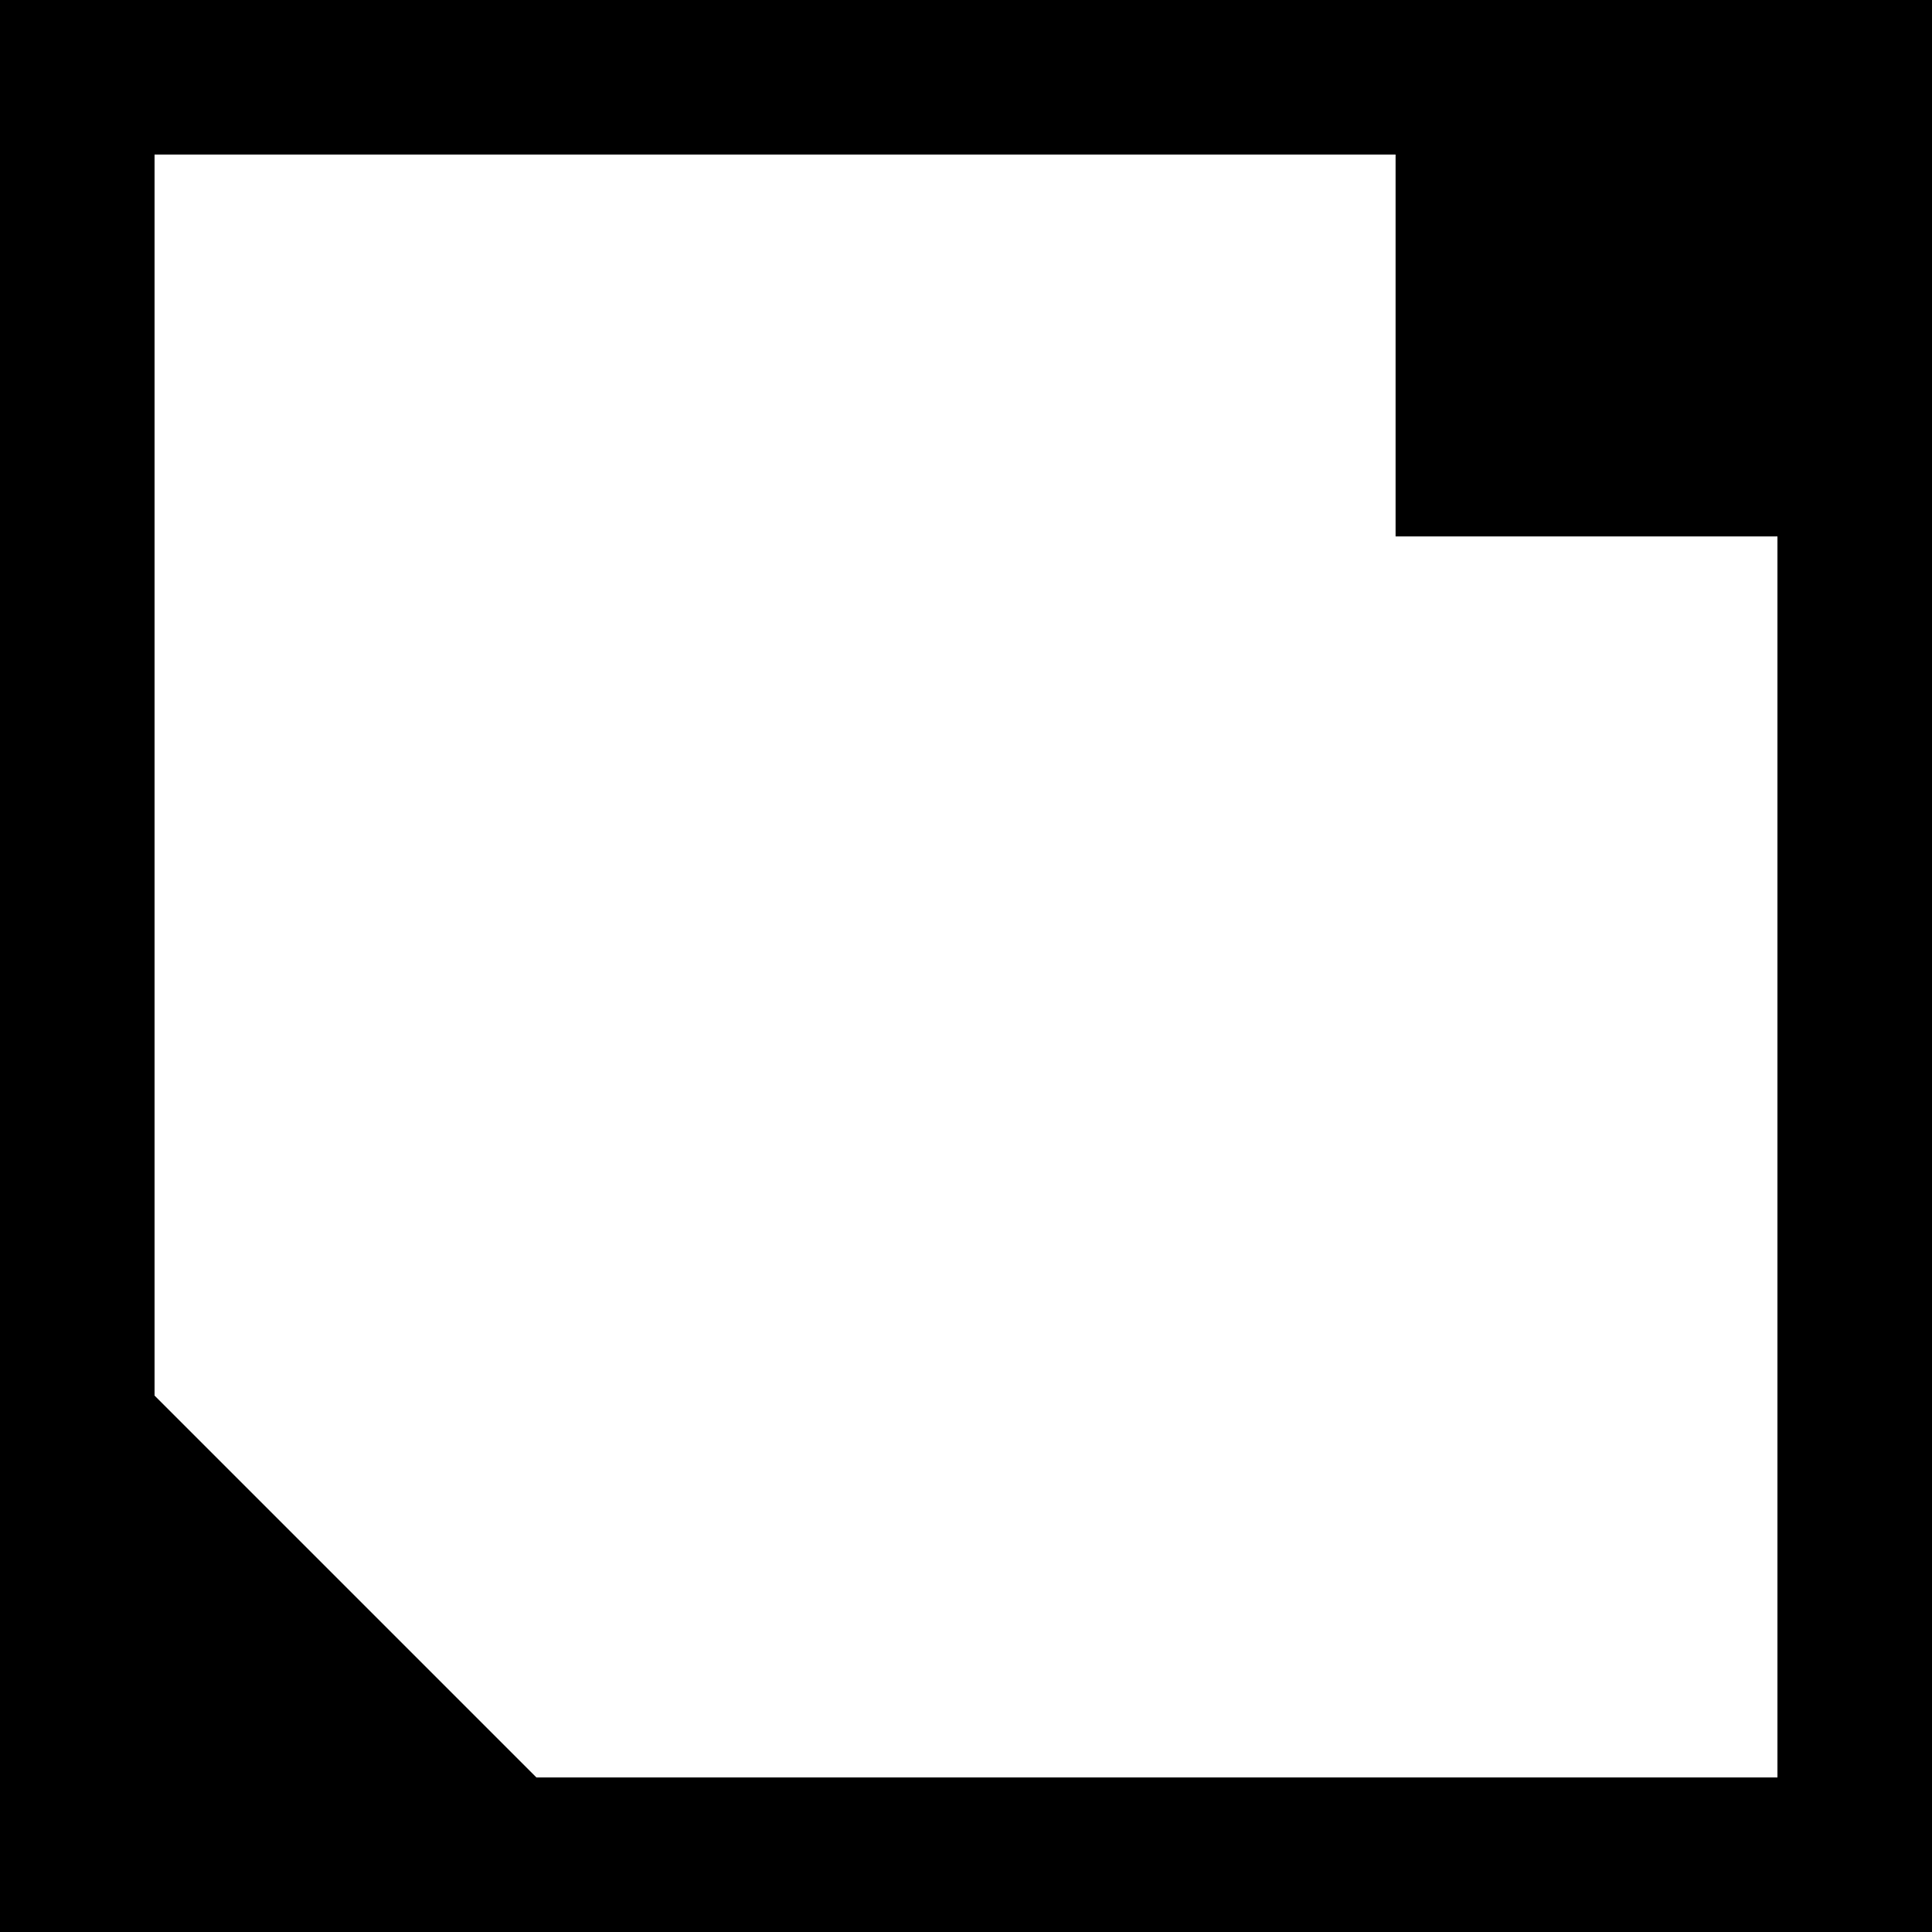 <svg xmlns="http://www.w3.org/2000/svg" viewBox="0 0 1080 1080"><defs><style>.cls-1{fill:#fff;}</style></defs><g id="Background"><rect width="1080" height="1080"/></g><g id="Graphics"><polygon class="cls-1" points="780.14 299.86 780.14 86.4 86.4 86.4 86.4 780.14 299.86 993.6 993.6 993.6 993.6 299.86 780.14 299.86"/></g></svg>
